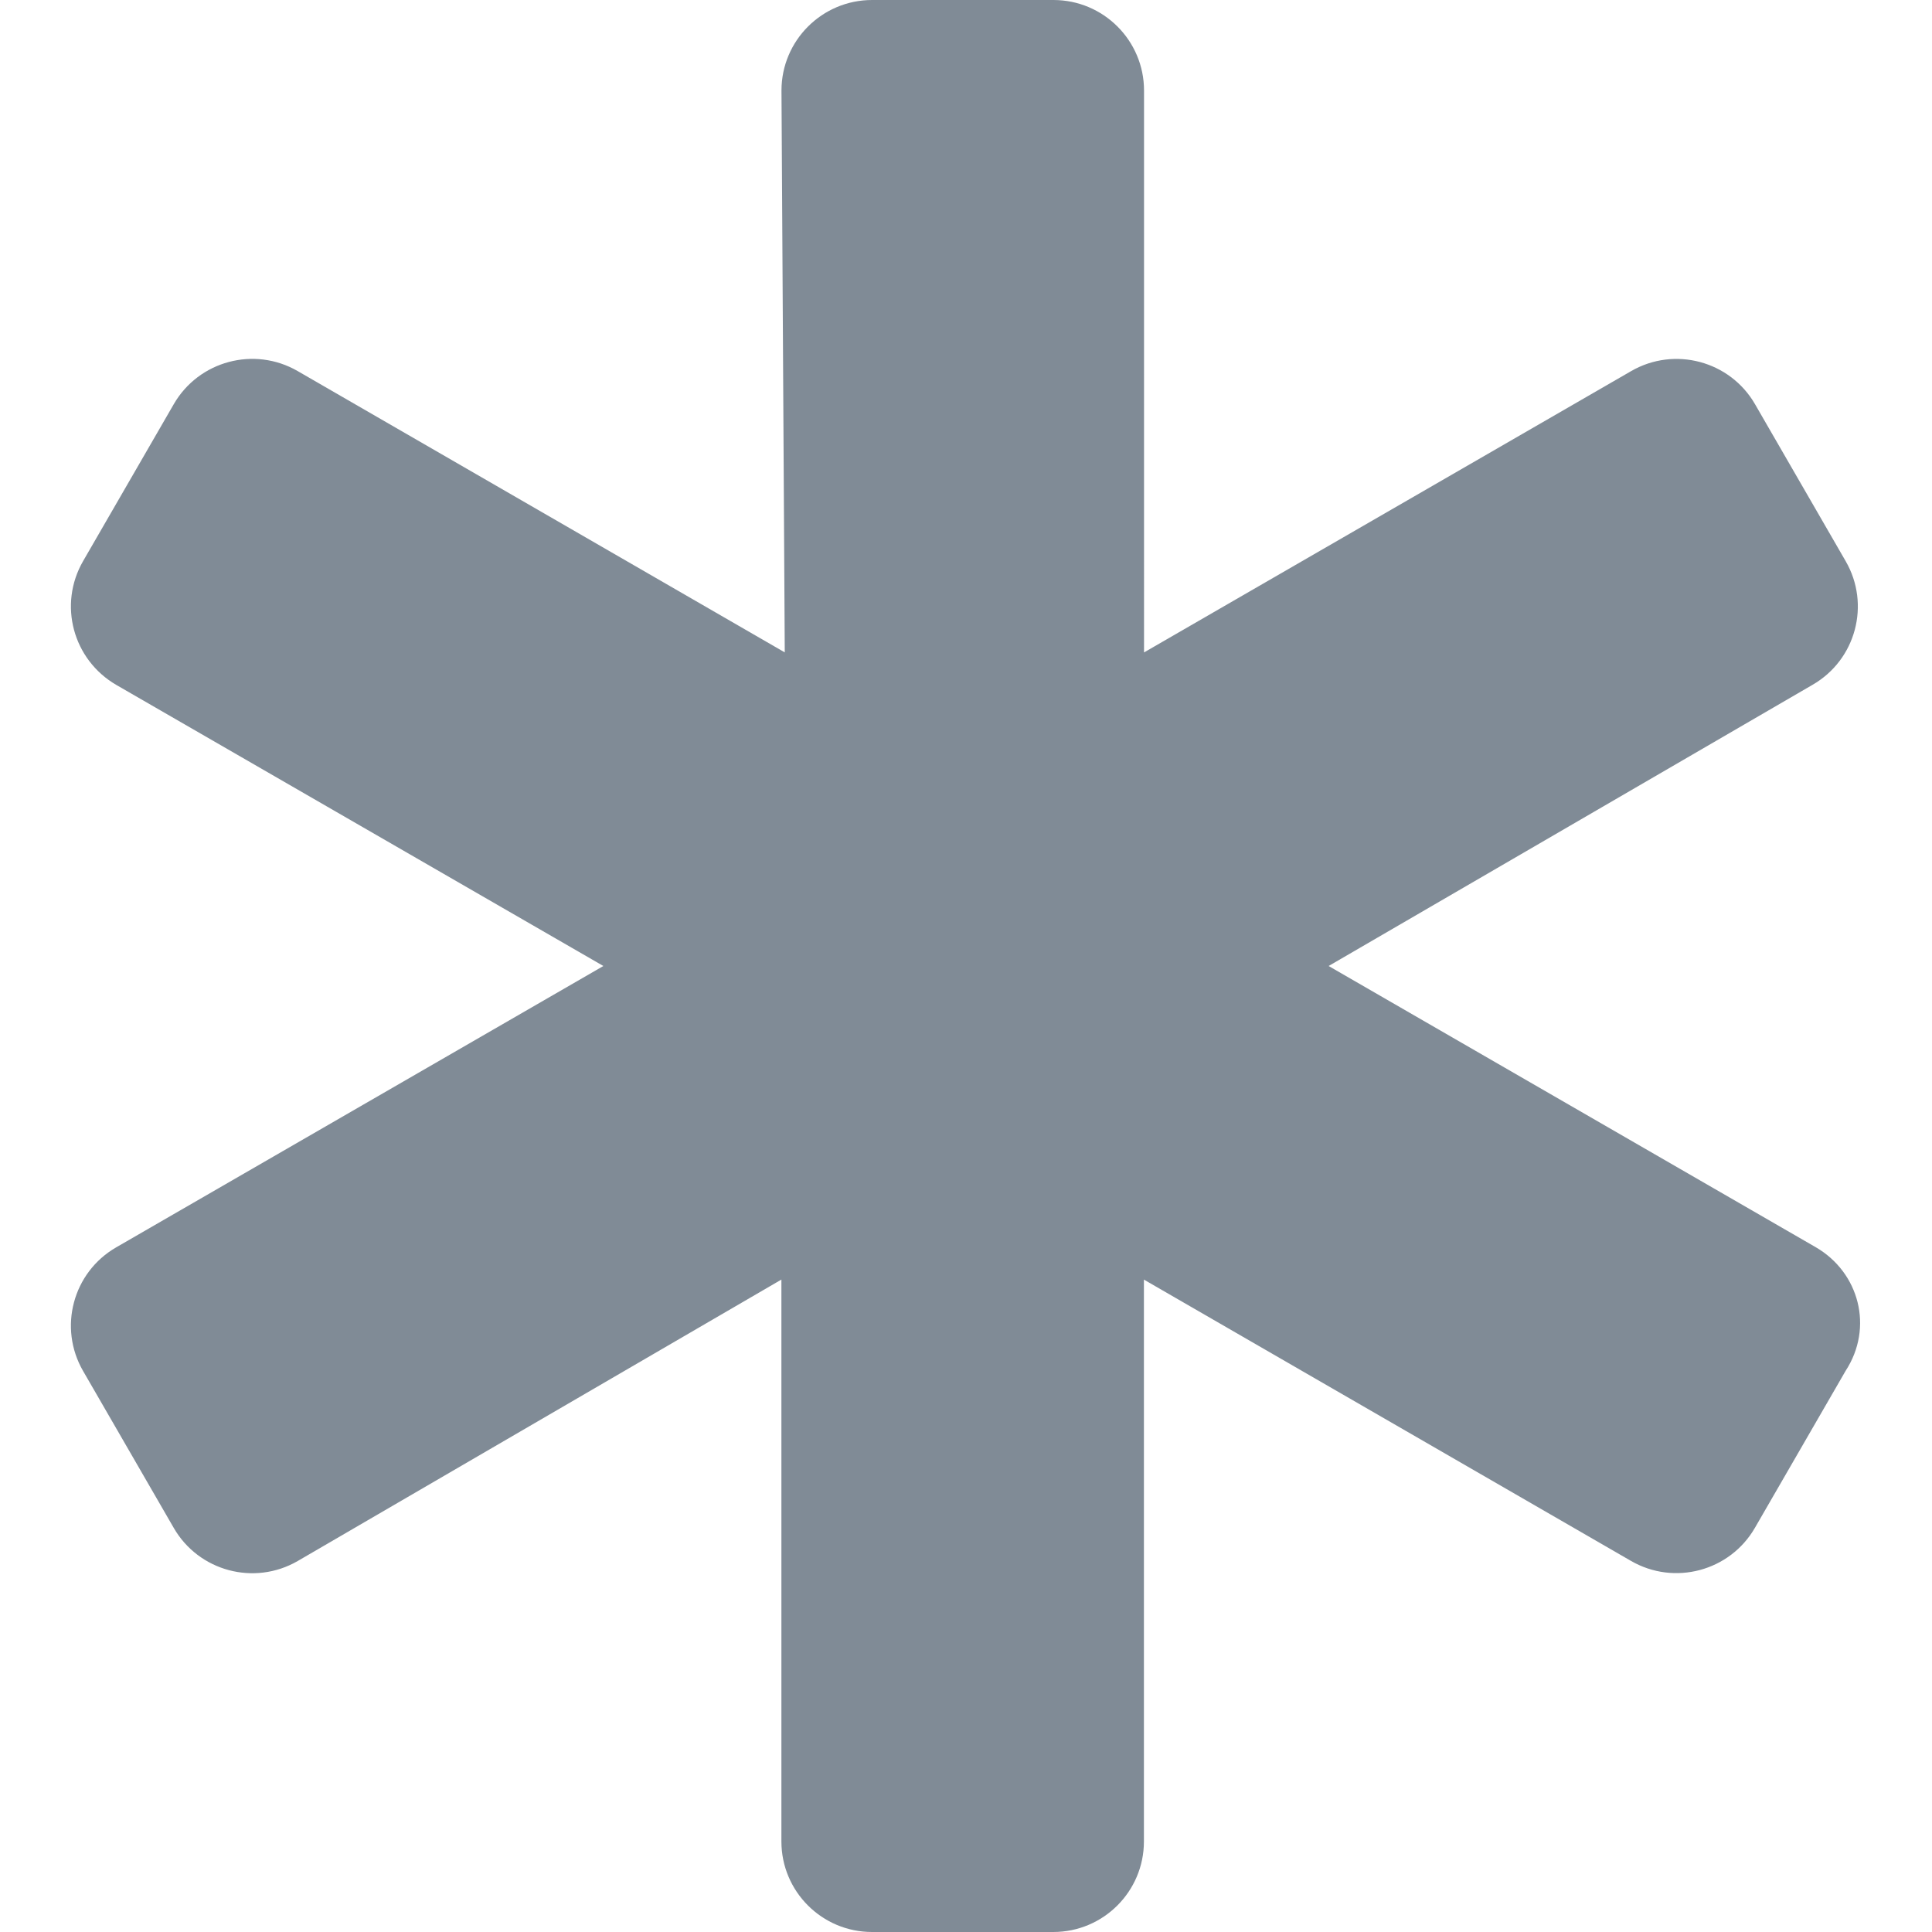 <svg xmlns="http://www.w3.org/2000/svg" viewBox="0 0 512 512"><!--! Font Awesome Pro 6.1.1 by @fontawesome - https://fontawesome.com License - https://fontawesome.com/license (Commercial License) Copyright 2022 Fonticons, Inc. --><path fill="#808B96" d="M489.1 363.3l-24.03 41.59c-6.635 11.48-21.33 15.41-32.82 8.78l-129.1-74.56V488c0 13.25-10.75 24-24.02 24H231.1c-13.27 0-24.02-10.75-24.02-24v-148.9L78.87 413.7c-11.49 6.629-26.19 2.698-32.82-8.78l-24.03-41.59c-6.635-11.48-2.718-26.14 8.774-32.77L159.9 256L30.8 181.5C19.3 174.8 15.39 160.2 22.02 148.7l24.03-41.59c6.635-11.48 21.33-15.41 32.82-8.781l129.1 74.56L207.1 24c0-13.25 10.75-24 24.02-24h48.04c13.27 0 24.02 10.75 24.02 24l.001 148.9l129.1-74.56c11.49-6.629 26.19-2.698 32.82 8.78l24.02 41.59c6.637 11.48 2.718 26.14-8.774 32.77L352.1 256l129.1 74.53C492.7 337.2 496.6 351.8 489.1 363.3z"/></svg>